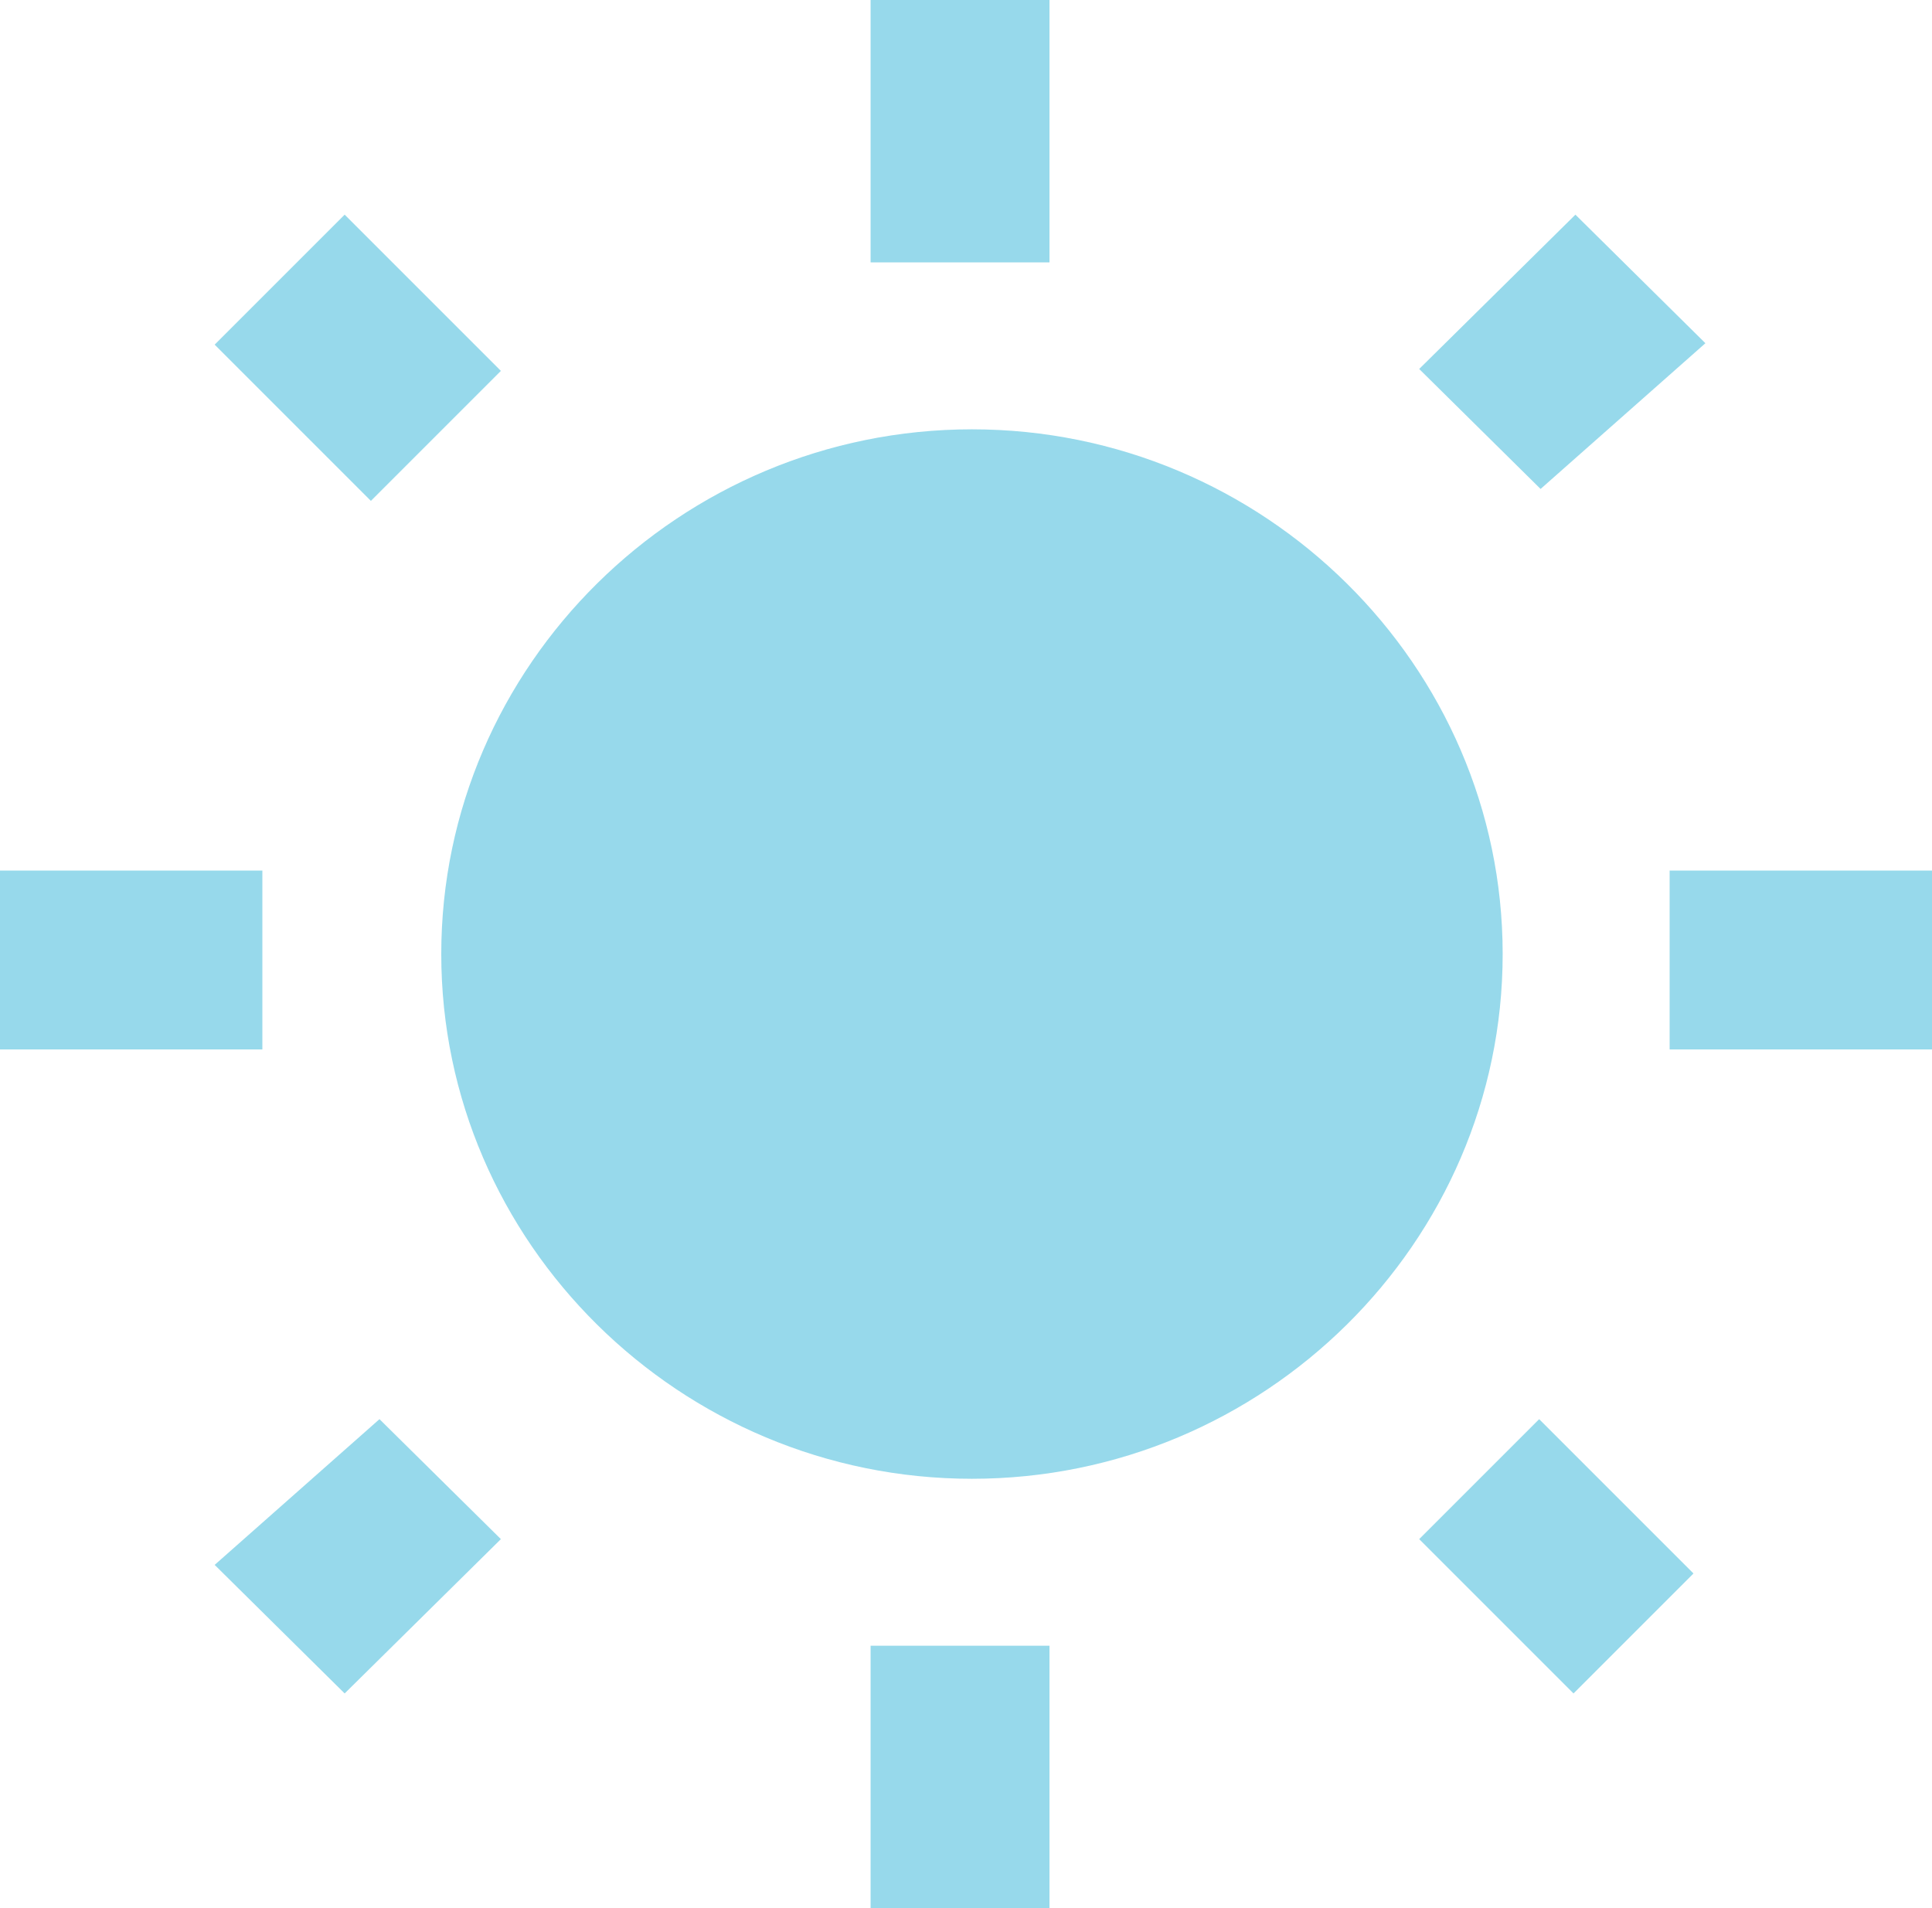 <svg xmlns="http://www.w3.org/2000/svg" xmlns:xlink="http://www.w3.org/1999/xlink" width="162" height="160" viewBox="0 0 162 160"><defs><path id="vptha" d="M199.82 1391l10.18 10.06-13.1 12.94-10.9-10.78zm41.18 19h15v22h-15zm53-58c0 24.2-20.02 44-44.5 44s-44.5-19.8-44.5-44 20.02-44 44.5-44 44.5 19.8 44.5 44zm36-7v15h-22v-15zm-32.94 46l12.94 12.94-10.06 10.06-12.94-12.94zm.12-78L287 1302.94l13.1-12.94 10.9 10.78zM256 1294h-15v-22h15zm-66 66h-22v-15h22zm9.1-46l-13.1-13.1 10.9-10.9 13.1 13.1z"/></defs><g><g opacity=".66" transform="translate(-168 -1272)"><use fill="#61c6e0" xlink:href="#vptha"/></g></g></svg>